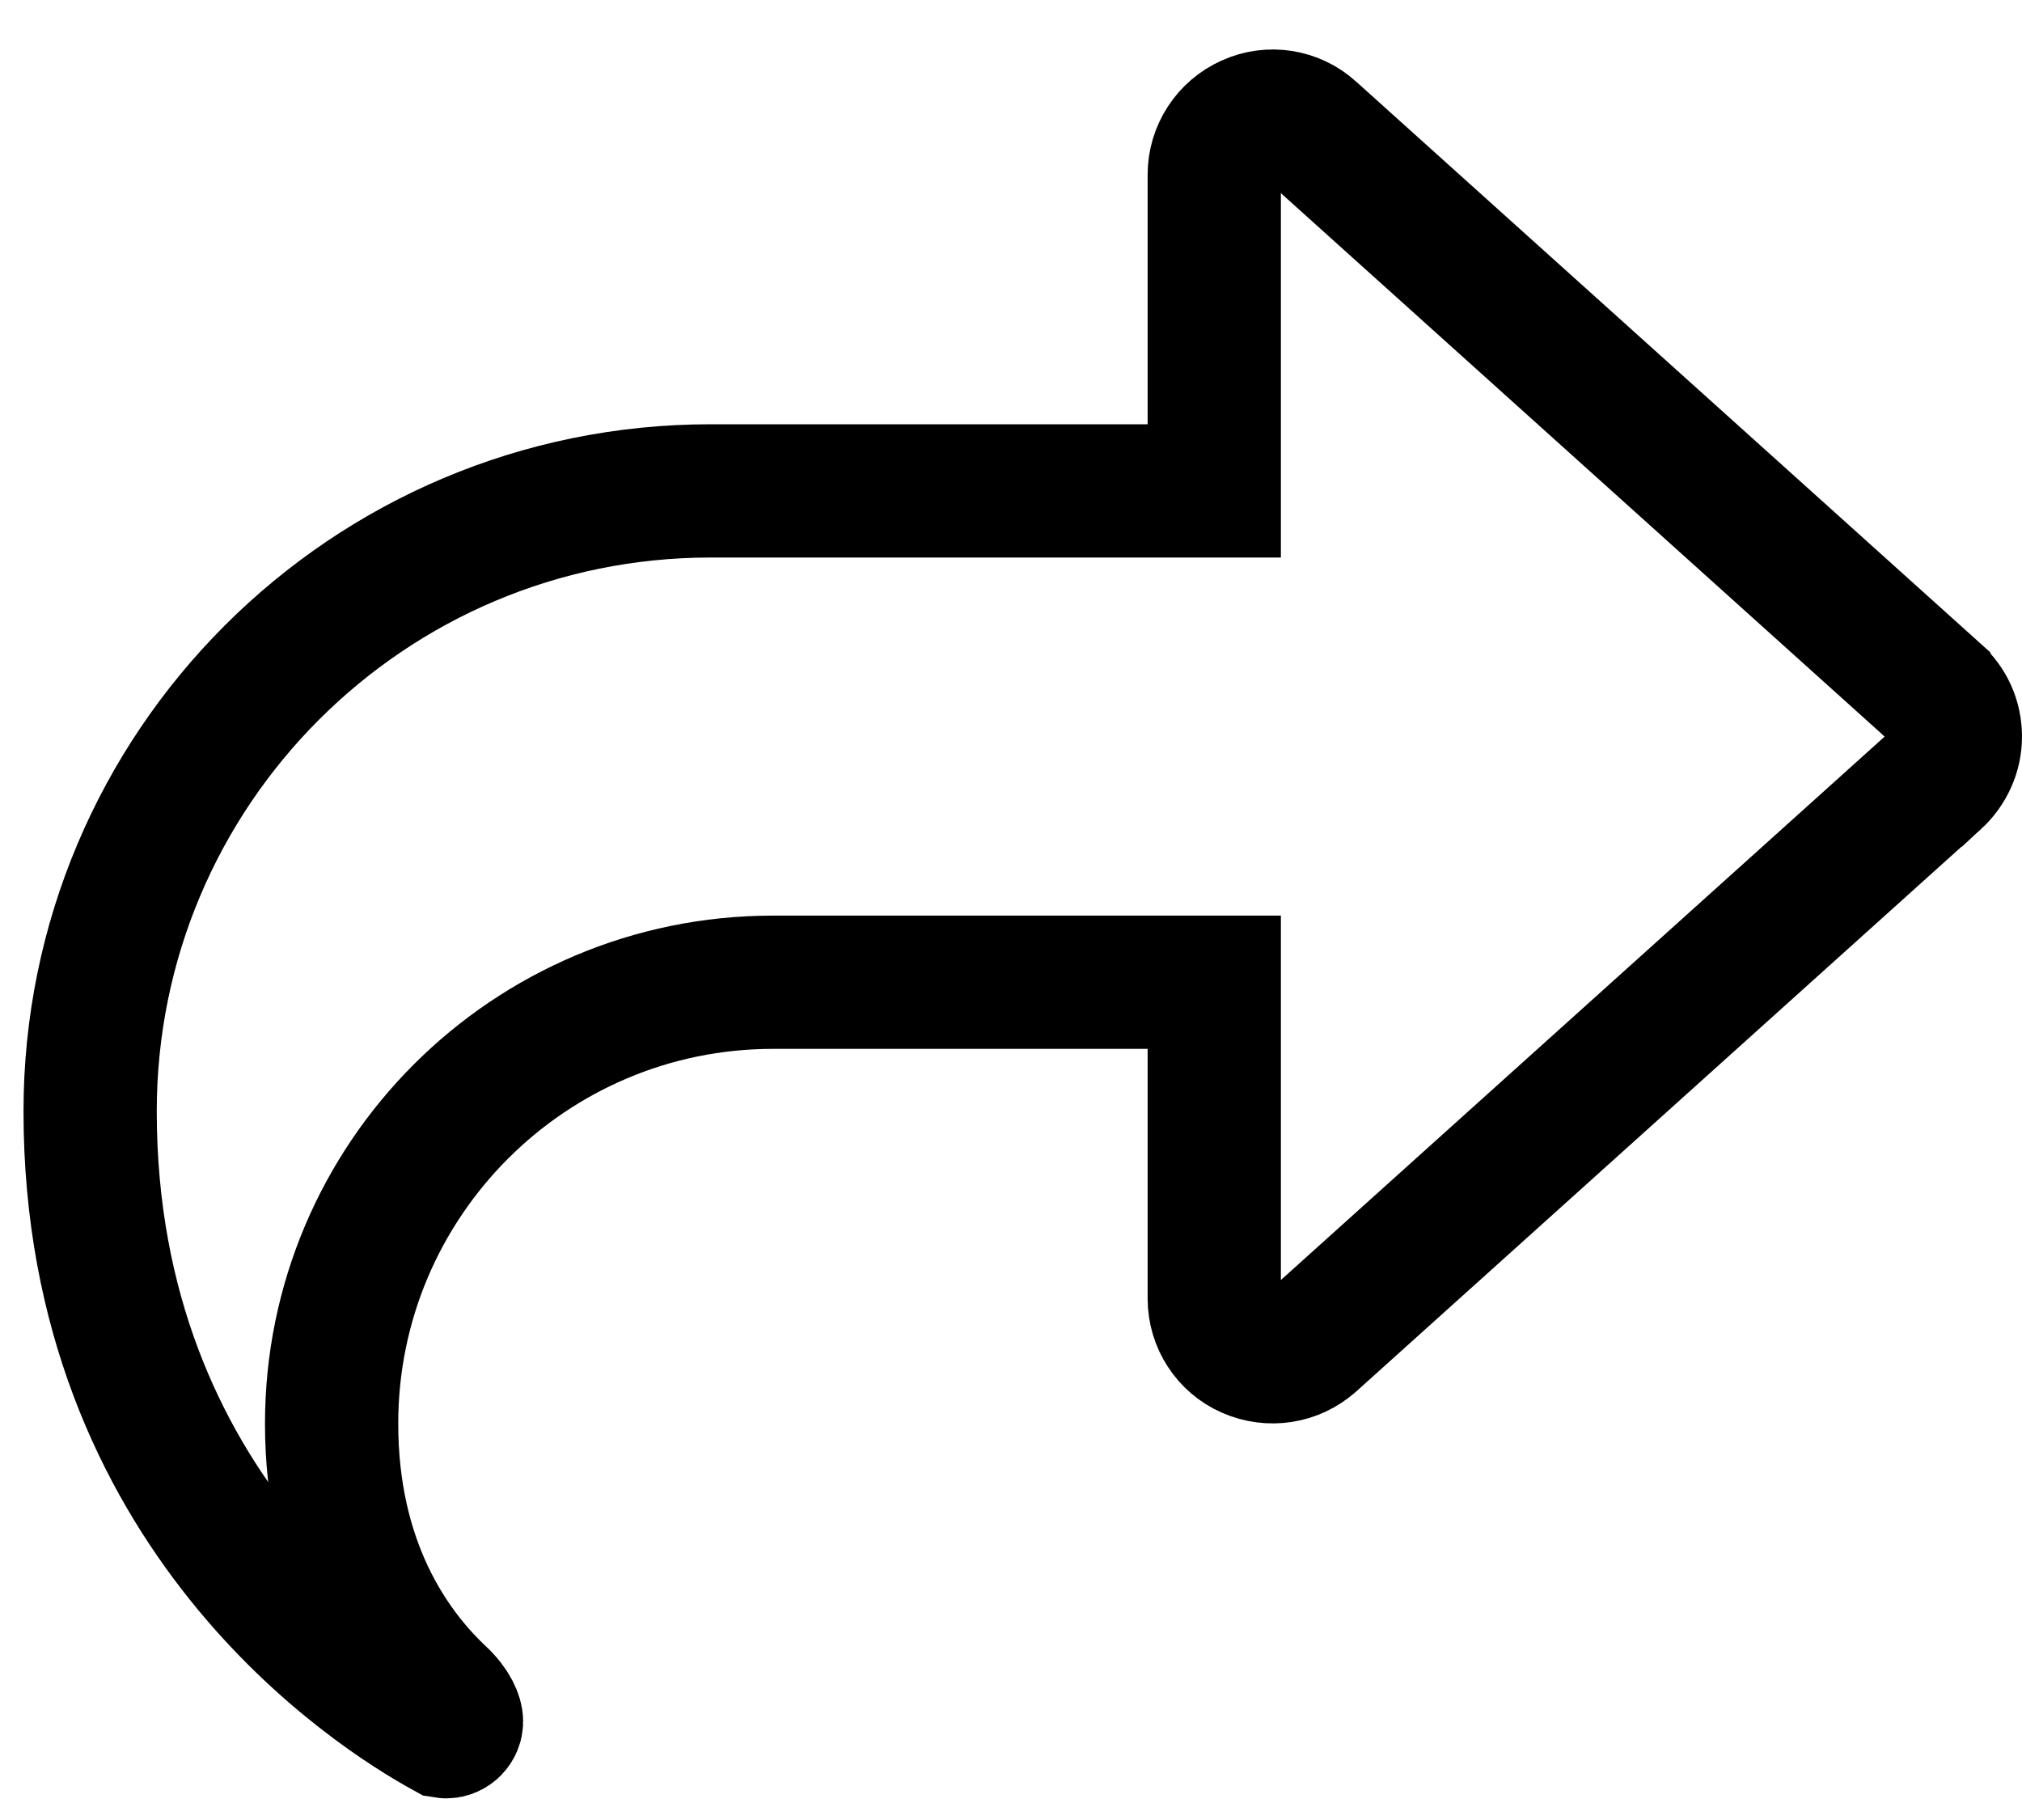<svg width="40" height="36" viewBox="0 0 40 36" fill="none" xmlns="http://www.w3.org/2000/svg">
<path d="M24.705 2.401L24.705 2.401L24.713 2.397C25.124 2.212 25.606 2.286 25.943 2.591L25.945 2.593L38.3 13.711L38.301 13.713C38.546 13.932 38.682 14.238 38.682 14.57C38.682 14.891 38.545 15.203 38.297 15.431C38.296 15.431 38.295 15.432 38.294 15.433L25.949 26.543C25.948 26.544 25.948 26.544 25.947 26.544C25.61 26.845 25.127 26.924 24.701 26.736C24.289 26.555 24.021 26.144 24.021 25.688V20.747V19.429H22.703H15.291C10.47 19.429 6.56 23.339 6.56 28.159C6.56 30.931 7.746 32.612 8.686 33.502L8.686 33.502L8.696 33.511C8.973 33.768 9.031 33.976 9.031 34.05C9.031 34.161 8.937 34.254 8.828 34.254C8.819 34.254 8.812 34.254 8.806 34.253C7.447 33.506 1.783 29.936 1.783 21.982C1.783 15.205 7.278 9.71 14.055 9.71H22.703H24.021V8.393V3.451C24.021 3 24.292 2.584 24.705 2.401Z" stroke="black" stroke-width="2.636"/>
</svg>

